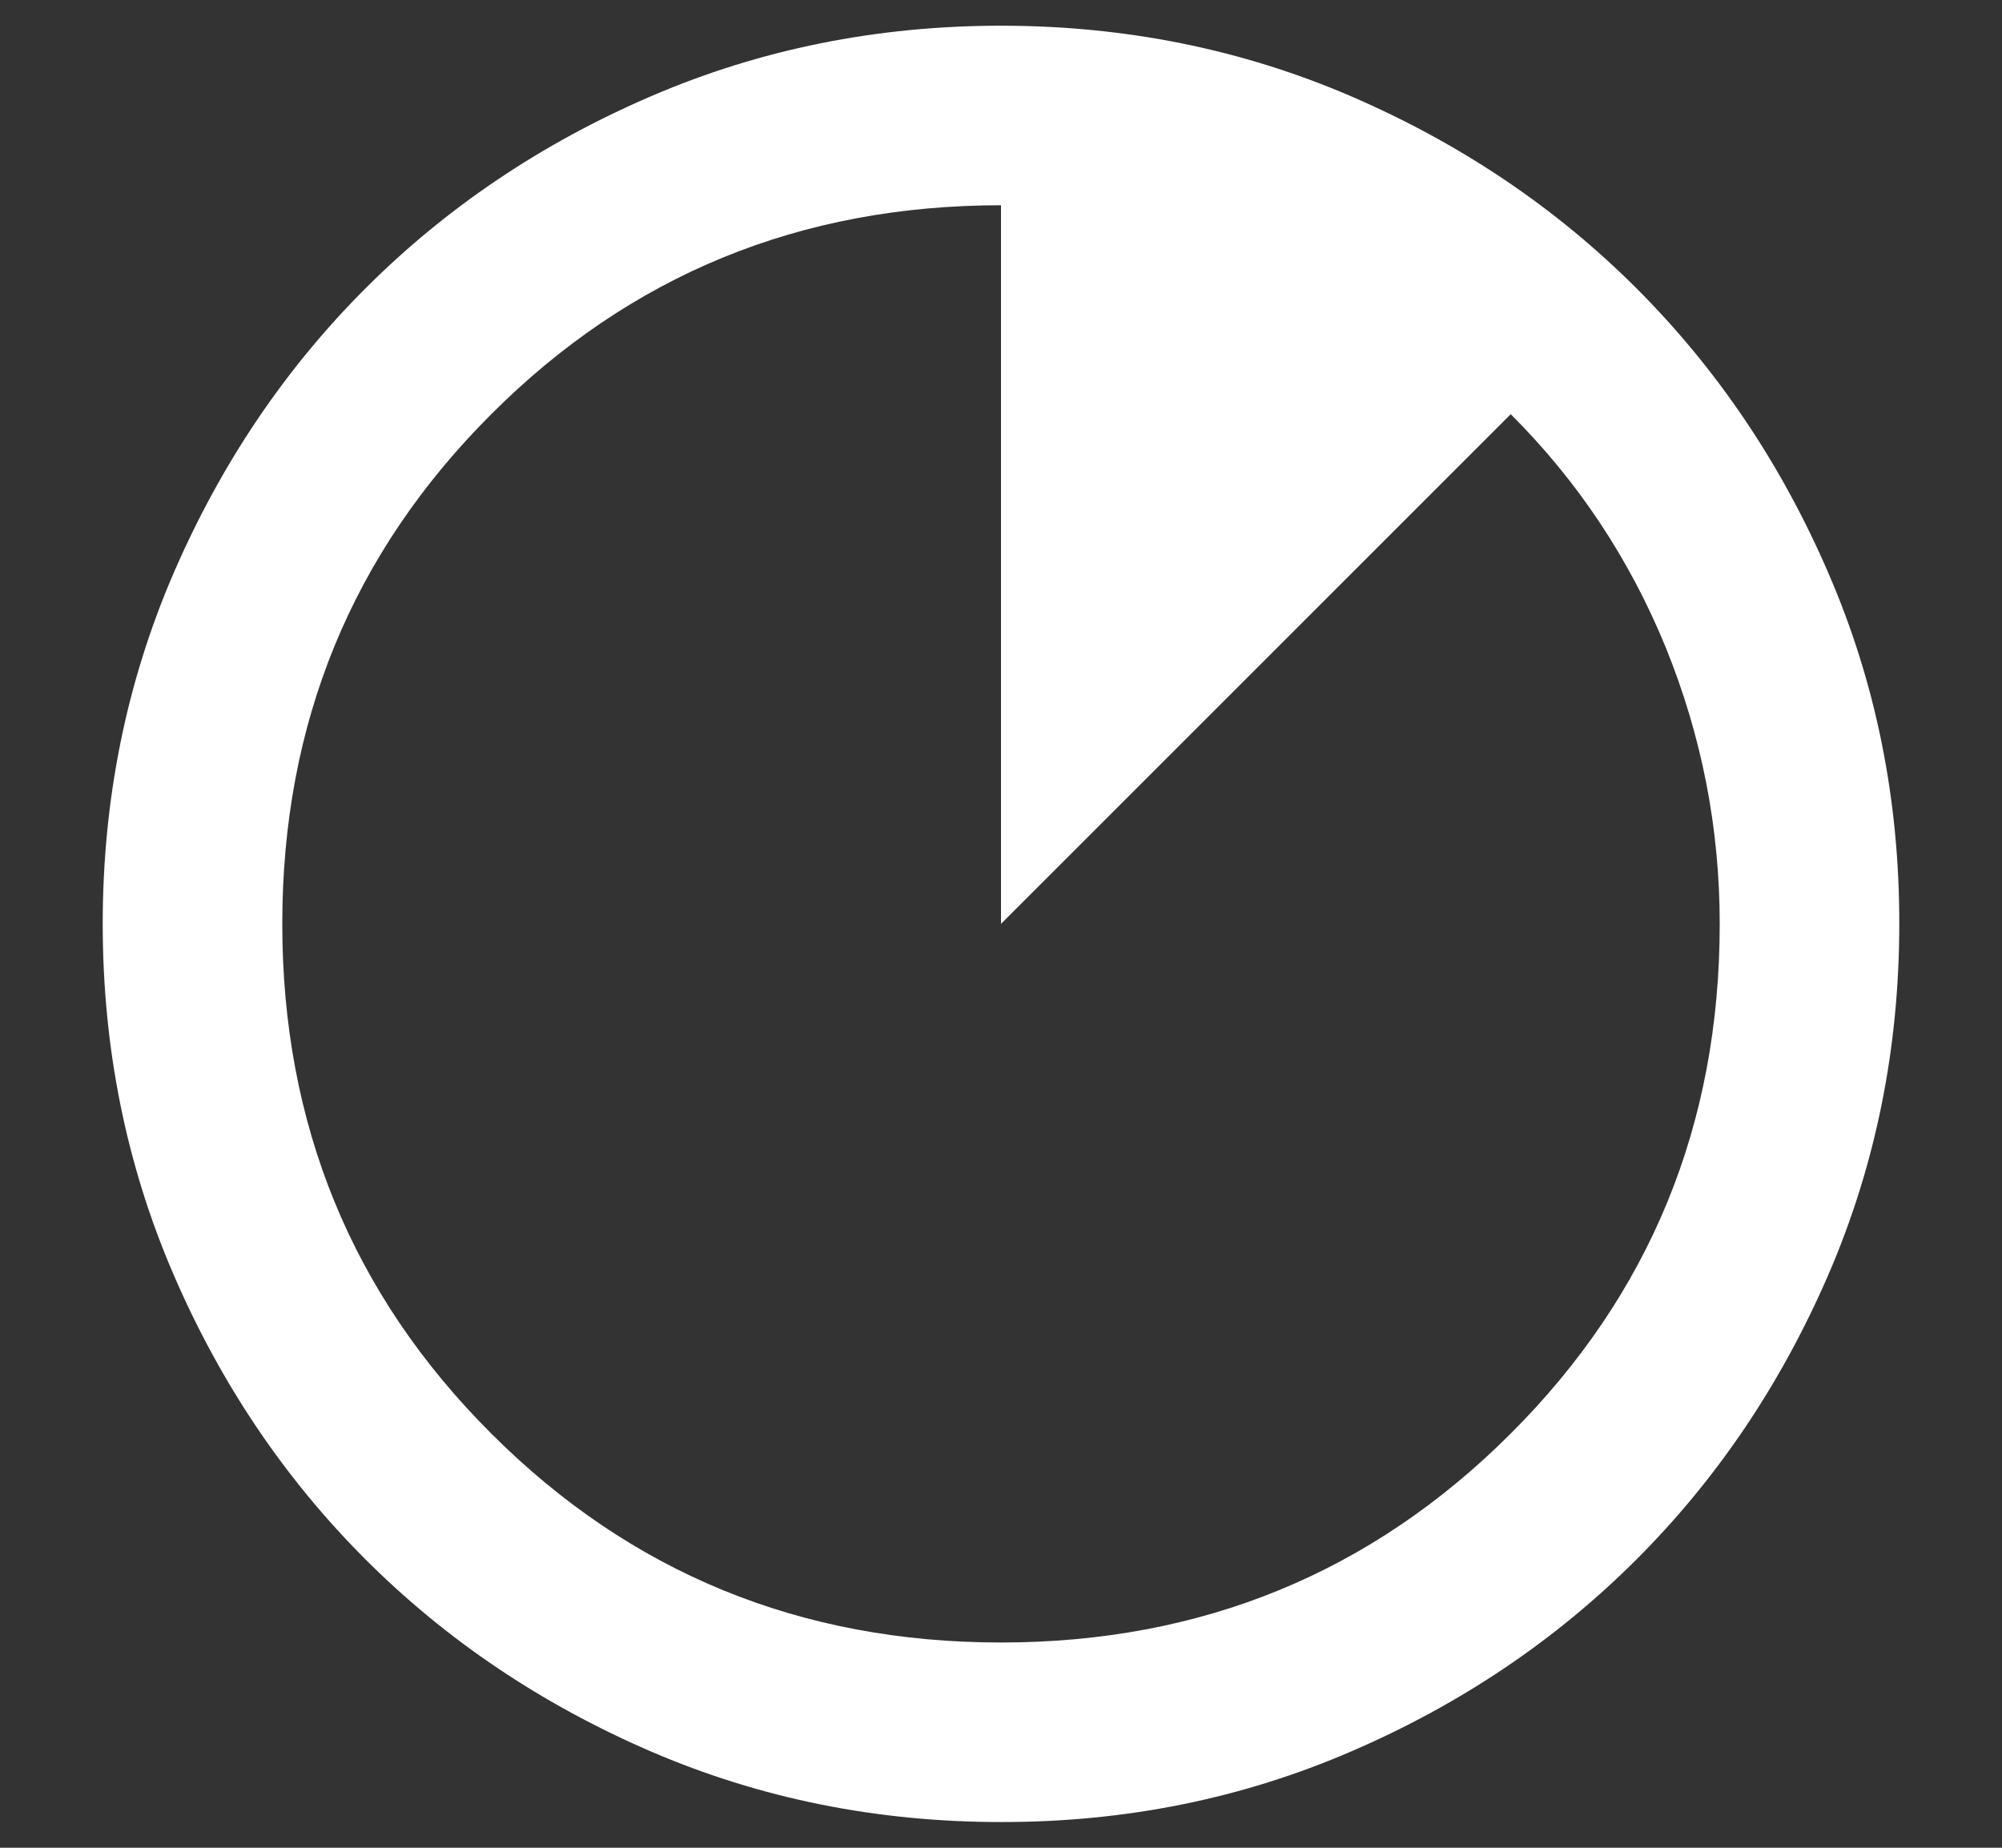 <svg width="13" height="12" viewBox="0 0 13 12" fill="none" xmlns="http://www.w3.org/2000/svg">
<rect x="0" y="0" width="13" height="12" fill="#333333" stroke="none"/>
<path d="M6.5 11.833C5.693 11.833 4.935 11.68 4.225 11.374C3.515 11.067 2.898 10.652 2.373 10.127C1.848 9.602 1.432 8.985 1.126 8.275C0.82 7.565 0.667 6.807 0.667 6C0.667 5.193 0.82 4.435 1.126 3.725C1.433 3.015 1.848 2.398 2.373 1.873C2.898 1.348 3.515 0.932 4.225 0.626C4.935 0.32 5.693 0.167 6.5 0.167C7.307 0.167 8.065 0.32 8.775 0.626C9.485 0.933 10.102 1.348 10.627 1.873C11.152 2.398 11.568 3.015 11.874 3.725C12.181 4.435 12.334 5.193 12.333 6C12.333 6.807 12.18 7.565 11.874 8.275C11.567 8.985 11.152 9.602 10.627 10.127C10.102 10.652 9.485 11.068 8.775 11.374C8.065 11.681 7.307 11.834 6.5 11.833ZM6.5 10.667C7.803 10.667 8.906 10.214 9.81 9.31C10.715 8.406 11.167 7.303 11.167 6C11.167 5.378 11.05 4.78 10.817 4.206C10.583 3.633 10.248 3.127 9.81 2.69L6.5 6V1.333C5.197 1.333 4.094 1.785 3.19 2.69C2.285 3.594 1.833 4.697 1.833 6C1.833 7.303 2.285 8.406 3.19 9.31C4.094 10.214 5.197 10.667 6.5 10.667Z" fill="white"/>
</svg>
